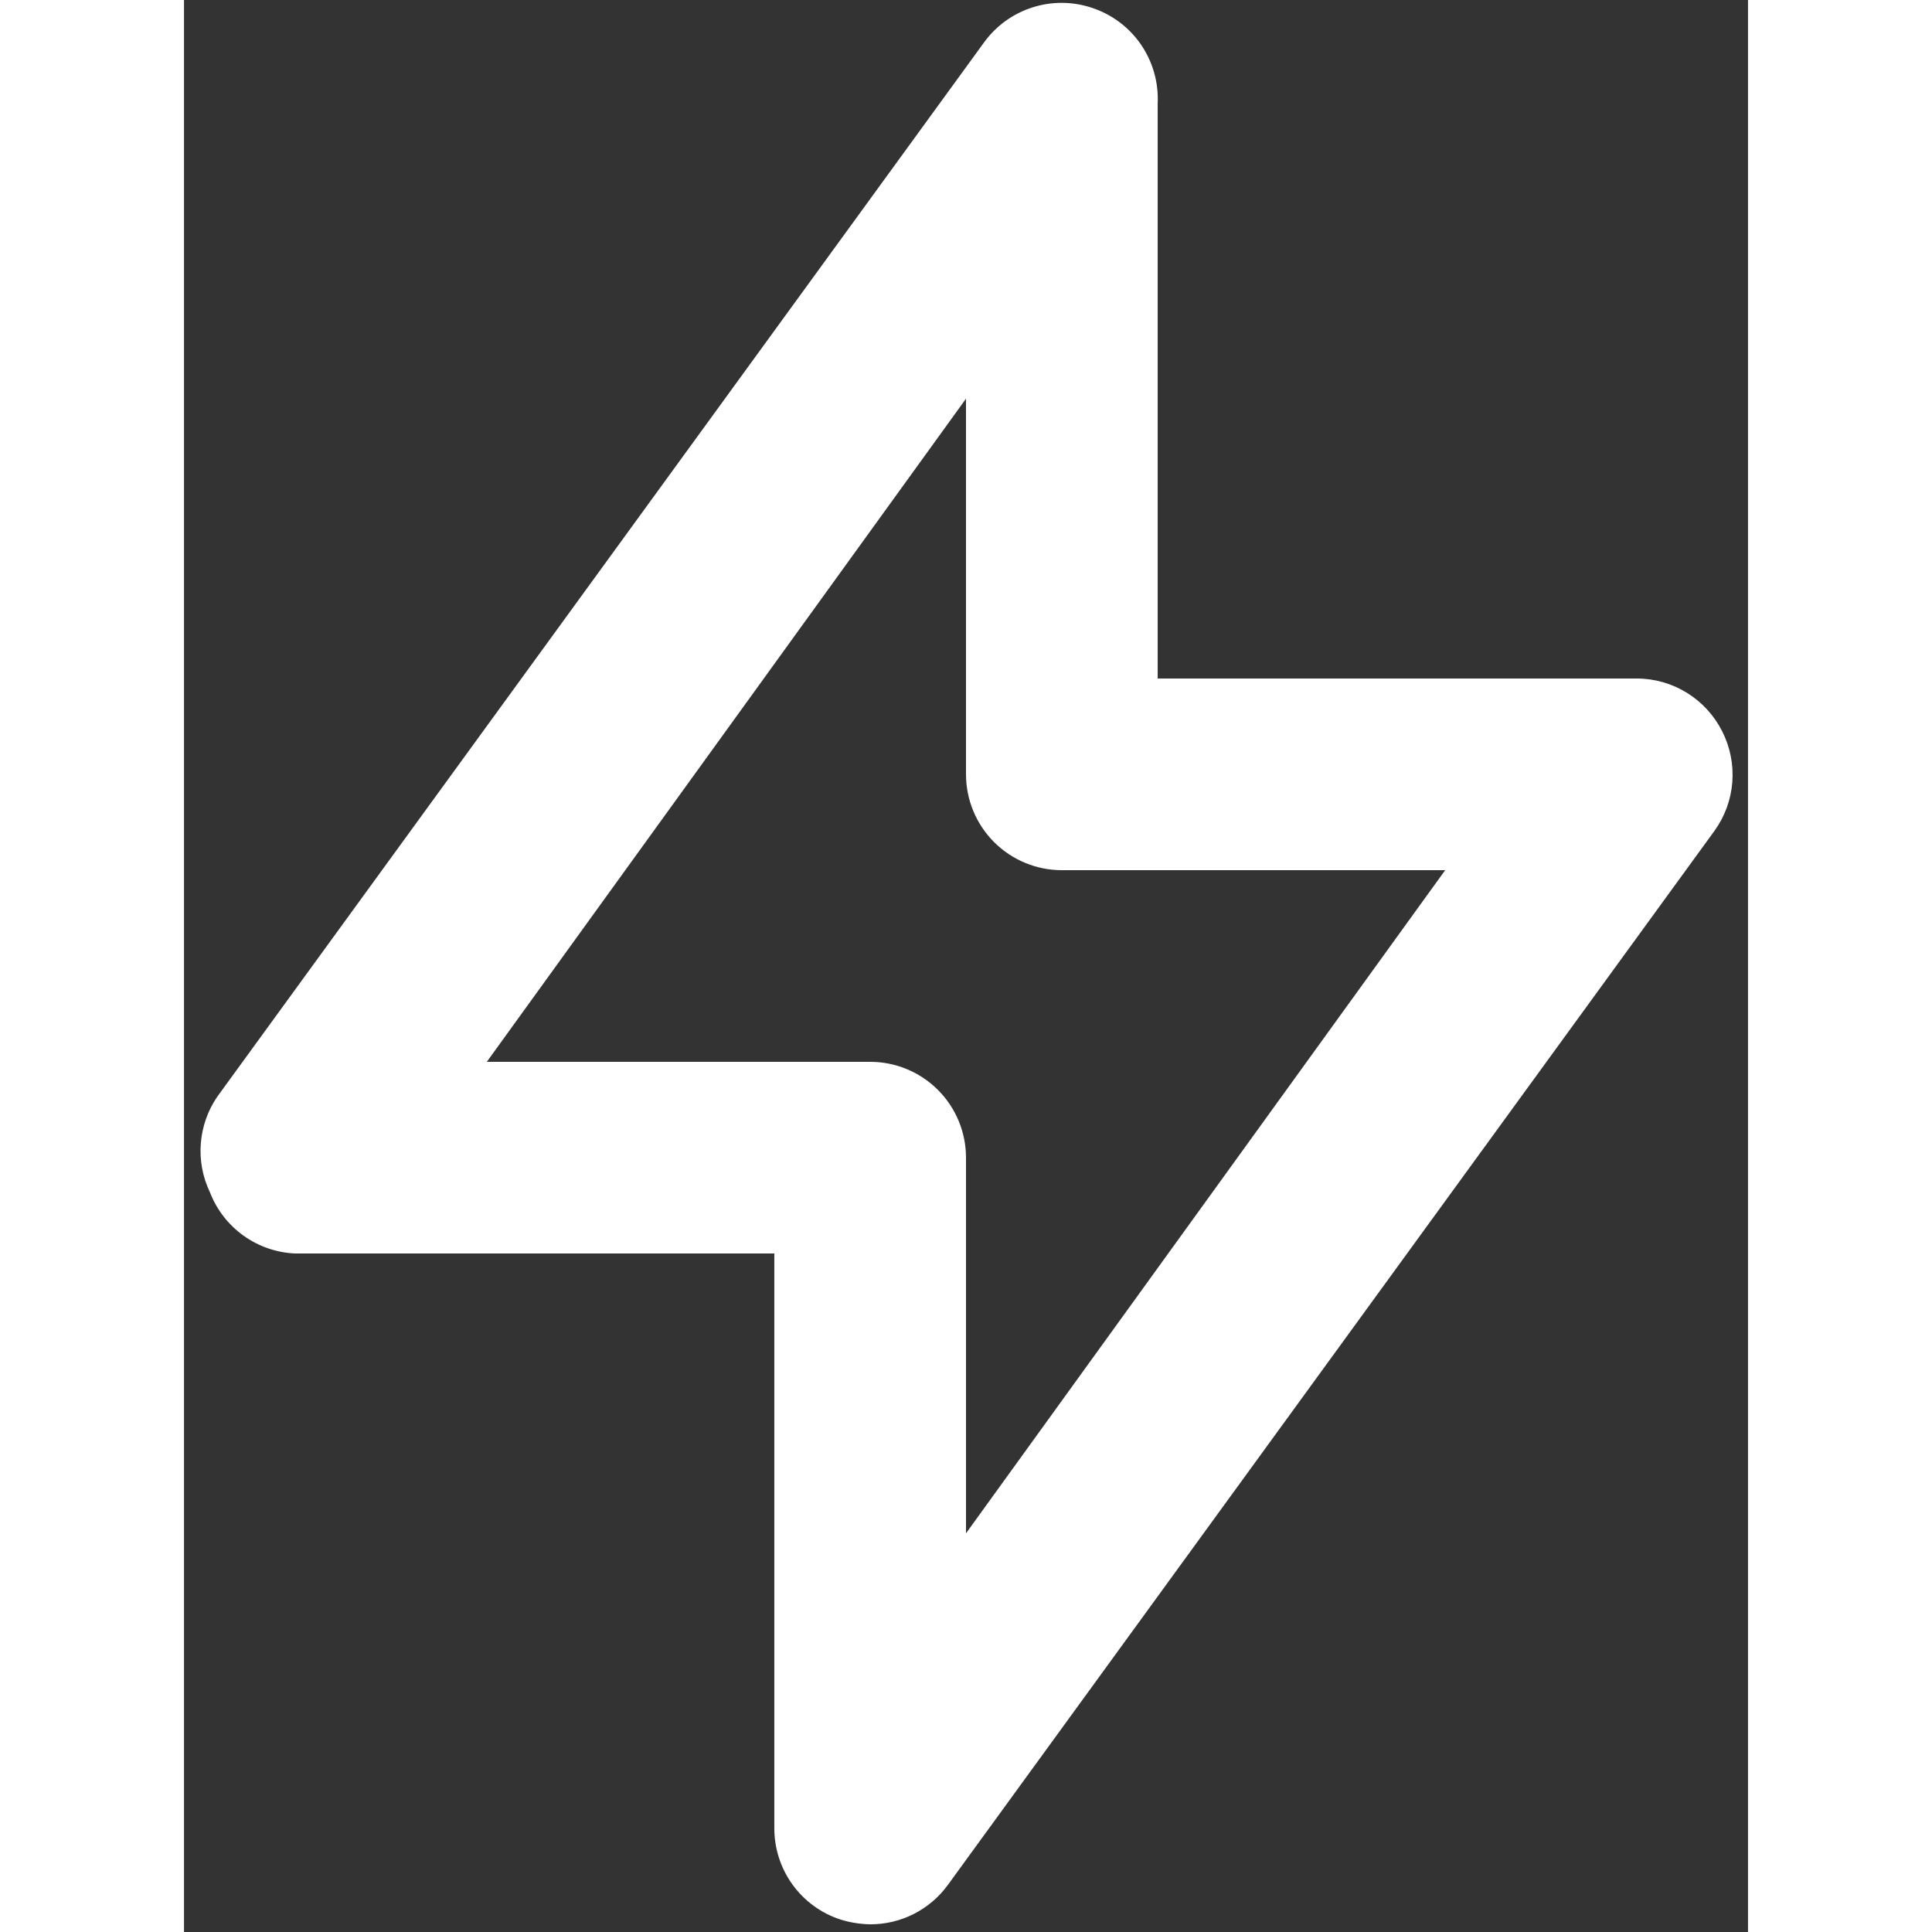 <svg width="50" height="50" viewBox="0 0 34 42" fill="none" xmlns="http://www.w3.org/2000/svg">
<rect x="0" y="0" width="34" height="42" fill="#333333" stroke="none"/>
<path d="M33.438 15.896C33.264 15.552 32.999 15.263 32.672 15.061C32.345 14.859 31.968 14.751 31.583 14.75H21.167V2.25C21.189 1.793 21.06 1.341 20.801 0.965C20.541 0.588 20.164 0.308 19.729 0.167C19.311 0.029 18.86 0.027 18.441 0.162C18.021 0.297 17.656 0.561 17.396 0.917L0.729 23.833C0.52 24.135 0.395 24.487 0.366 24.852C0.336 25.218 0.404 25.585 0.563 25.917C0.708 26.295 0.961 26.623 1.291 26.86C1.62 27.097 2.011 27.232 2.417 27.25H12.833V39.75C12.834 40.189 12.973 40.617 13.231 40.973C13.489 41.328 13.853 41.593 14.271 41.729C14.48 41.794 14.698 41.829 14.917 41.833C15.245 41.834 15.57 41.757 15.863 41.609C16.156 41.46 16.41 41.245 16.604 40.979L33.271 18.062C33.495 17.752 33.63 17.385 33.659 17.003C33.688 16.62 33.612 16.237 33.438 15.896ZM17 33.333V25.167C17 24.614 16.78 24.084 16.39 23.694C15.999 23.303 15.469 23.083 14.917 23.083H6.583L17 8.667V16.833C17 17.386 17.22 17.916 17.61 18.306C18.001 18.697 18.531 18.917 19.083 18.917H27.417L17 33.333Z" fill="white"/>
</svg>
